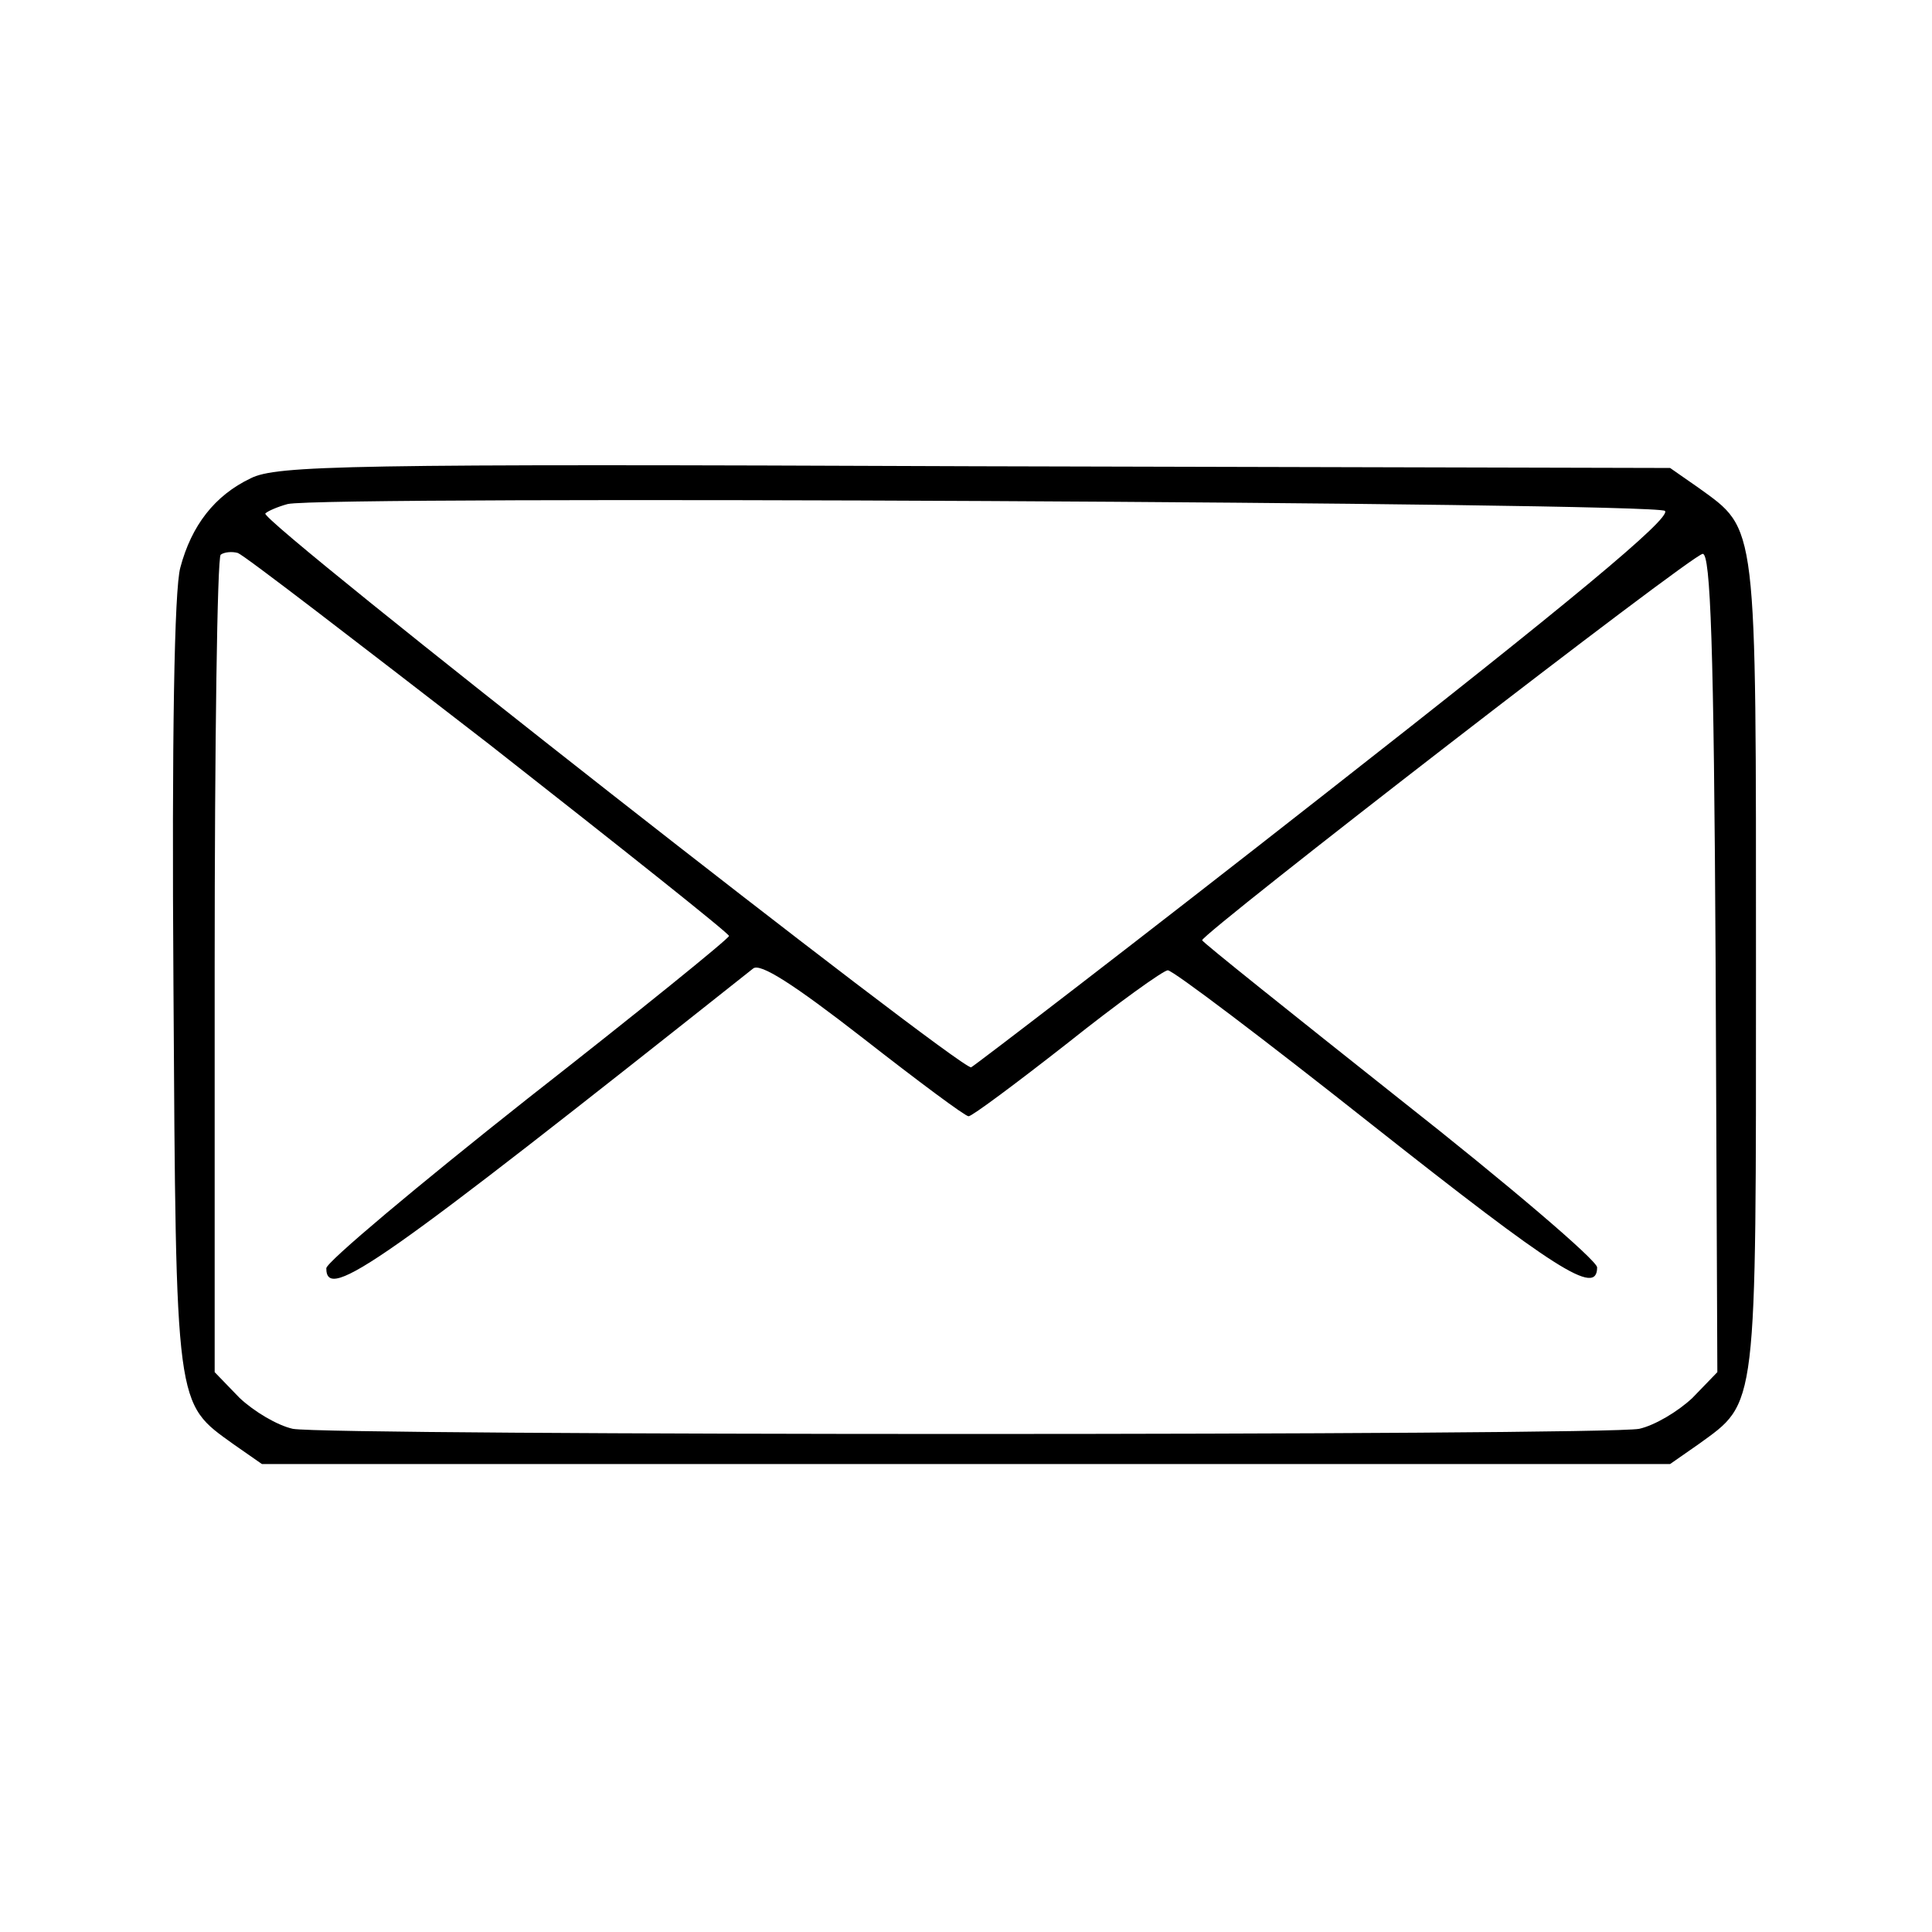 <?xml version="1.0" standalone="no"?>
<!DOCTYPE svg PUBLIC "-//W3C//DTD SVG 20010904//EN"
 "http://www.w3.org/TR/2001/REC-SVG-20010904/DTD/svg10.dtd">
<svg version="1.0" xmlns="http://www.w3.org/2000/svg"
 width="25pt" height="25pt" viewBox="0 0 225 225"
 preserveAspectRatio="xMidYMid meet">
<g transform="translate(0,225) scale(0.1,-0.1)"
fill="#000000" stroke="none">
<path d="M292 1693 c-42 -20 -69 -55 -82 -104 -7 -25 -10 -198 -8 -487 3 -496
2 -485 70 -534 l33 -23 820 0 820 0 33 23 c69 50 67 35 67 557 0 522 2 507
-67 557 l-33 23 -810 2 c-732 3 -813 1 -843 -14z m1647 -38 c8 -8 -113 -108
-394 -328 -223 -175 -410 -318 -414 -320 -13 -3 -830 637 -822 645 3 3 15 8
26 11 42 10 1594 2 1604 -8z m-1369 -272 c153 -120 279 -220 279 -223 0 -3
-105 -88 -234 -189 -129 -102 -235 -191 -235 -198 0 -40 62 4 497 349 8 7 47
-18 128 -81 64 -50 119 -91 123 -91 4 0 55 38 115 85 59 47 112 85 117 85 6 0
113 -81 238 -180 214 -169 262 -200 262 -166 0 8 -103 96 -230 196 -126 100
-230 183 -230 185 0 8 571 450 583 450 9 0 13 -105 15 -477 l2 -476 -29 -30
c-17 -16 -44 -32 -62 -36 -41 -8 -1527 -8 -1568 0 -18 4 -45 20 -62 36 l-29
30 0 472 c0 260 3 476 7 480 4 3 13 4 20 2 8 -3 139 -104 293 -223z"/>
</g>
</svg>
